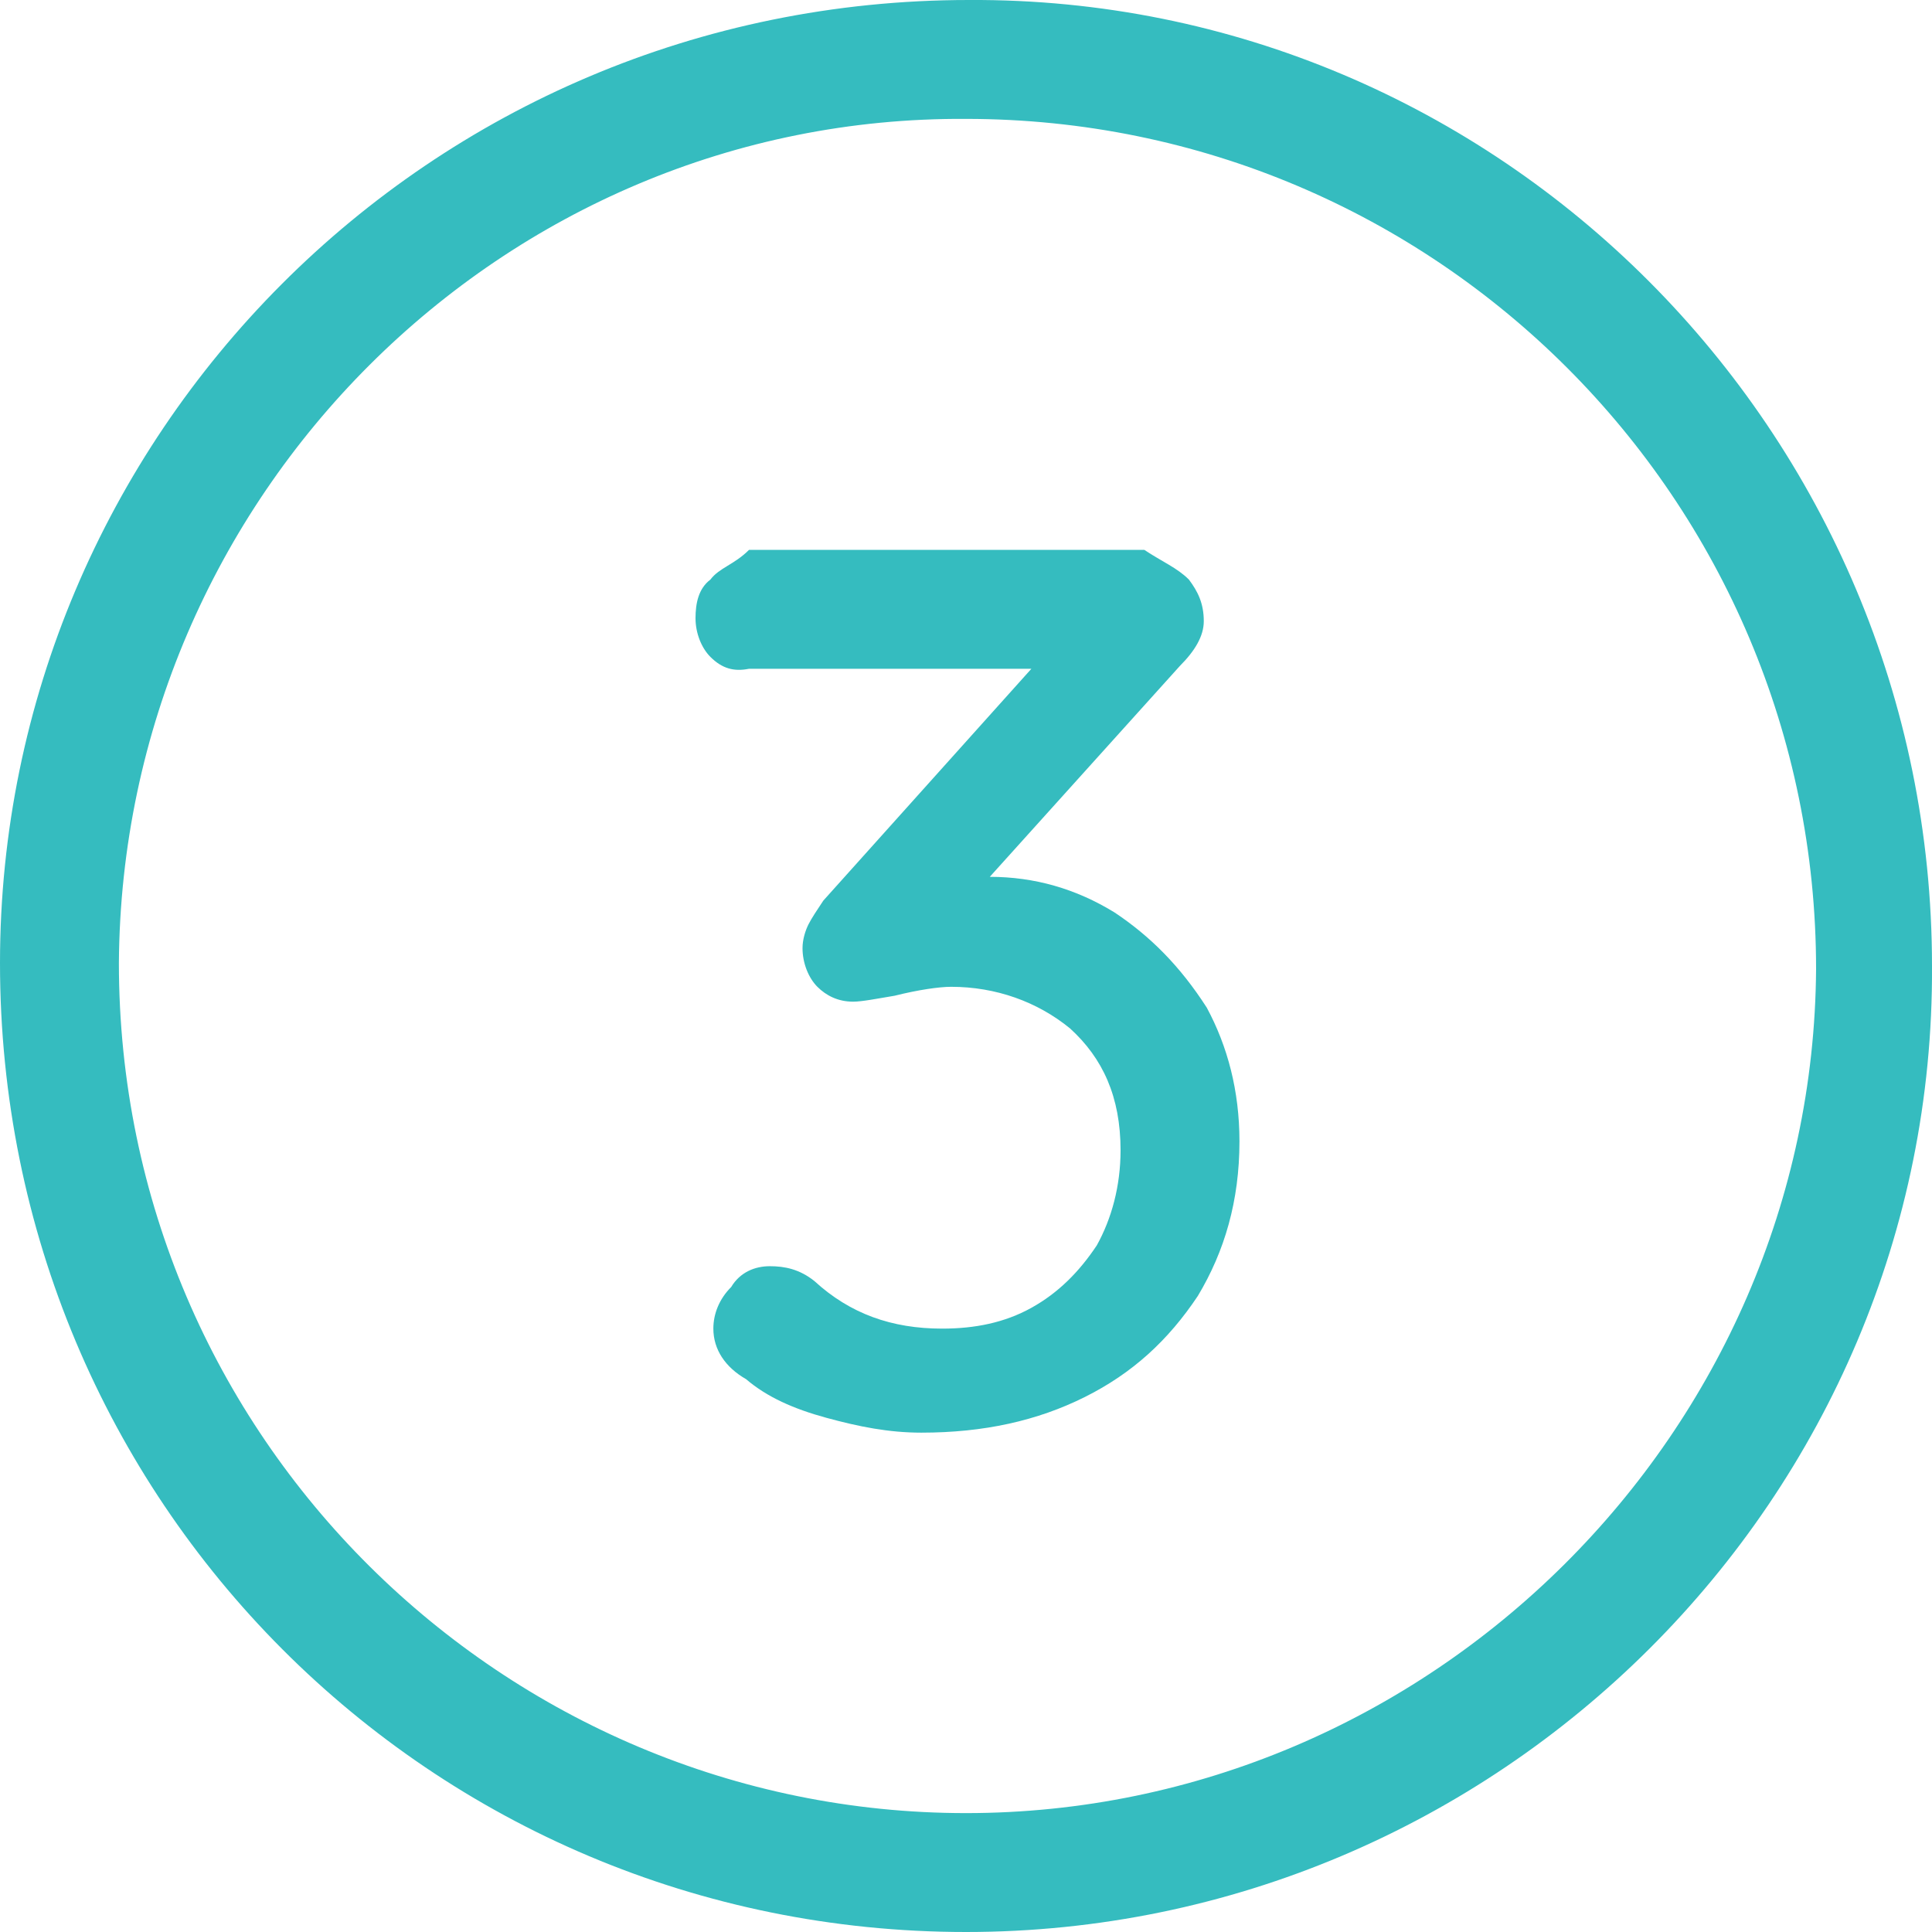 <?xml version="1.0" encoding="utf-8"?>
<!-- Generator: Adobe Illustrator 21.1.0, SVG Export Plug-In . SVG Version: 6.00 Build 0)  -->
<svg version="1.1" id="Layer_1" xmlns="http://www.w3.org/2000/svg" xmlns:xlink="http://www.w3.org/1999/xlink" x="0px" y="0px"
	 viewBox="0 0 65 65" style="enable-background:new 0 0 65 65;" xml:space="preserve">
<style type="text/css">
	.st0{fill:#35BCBF;}
</style>
<g>
	<path class="st0" d="M32.6,0C14.4,0,0,14.7,0,32.4C0,50.5,14.5,65,32.5,65C50.4,65,65.1,50.4,65,32.5C65,14.5,50.4-0.1,32.6,0z
		 M32.5,61C17,61,4,48.4,4,32.4C4.1,16.7,16.9,3.9,32.5,4c15.8,0,28.6,12.8,28.6,28.6C61,48.2,48.1,61,32.5,61z"/>
	<path class="st0" d="M37.5,30.7c-1.3-0.8-2.7-1.2-4.2-1.2l6.4-7.1c0.5-0.5,0.8-1,0.8-1.5c0-0.6-0.2-1-0.5-1.4
		c-0.4-0.4-0.9-0.6-1.5-1H25.2c-0.5,0.5-1,0.6-1.3,1c-0.4,0.3-0.5,0.8-0.5,1.3s0.2,1,0.5,1.3c0.4,0.4,0.8,0.5,1.3,0.4h9.5l-7,7.8
		c-0.2,0.3-0.4,0.6-0.5,0.8c-0.1,0.2-0.2,0.5-0.2,0.8c0,0.5,0.2,1,0.5,1.3s0.7,0.5,1.2,0.5c0.3,0,0.8-0.1,1.4-0.2
		c0.8-0.2,1.5-0.3,1.9-0.3c1.5,0,2.9,0.5,4,1.4c1.1,1,1.7,2.3,1.7,4.1c0,1.2-0.3,2.3-0.8,3.2c-0.6,0.9-1.3,1.6-2.2,2.1
		s-1.9,0.7-3,0.7c-1.7,0-3.1-0.5-4.3-1.6c-0.5-0.4-1-0.5-1.5-0.5s-1,0.2-1.3,0.7c-0.4,0.4-0.6,0.9-0.6,1.4c0,0.7,0.4,1.3,1.1,1.7
		c0.7,0.6,1.6,1,2.7,1.3s2.1,0.5,3.2,0.5c2.1,0,3.9-0.4,5.5-1.2s2.8-1.9,3.8-3.4c0.9-1.5,1.4-3.2,1.4-5.2c0-1.7-0.4-3.2-1.1-4.5
		C39.7,32.5,38.7,31.5,37.5,30.7z"/>
</g>
</svg>
